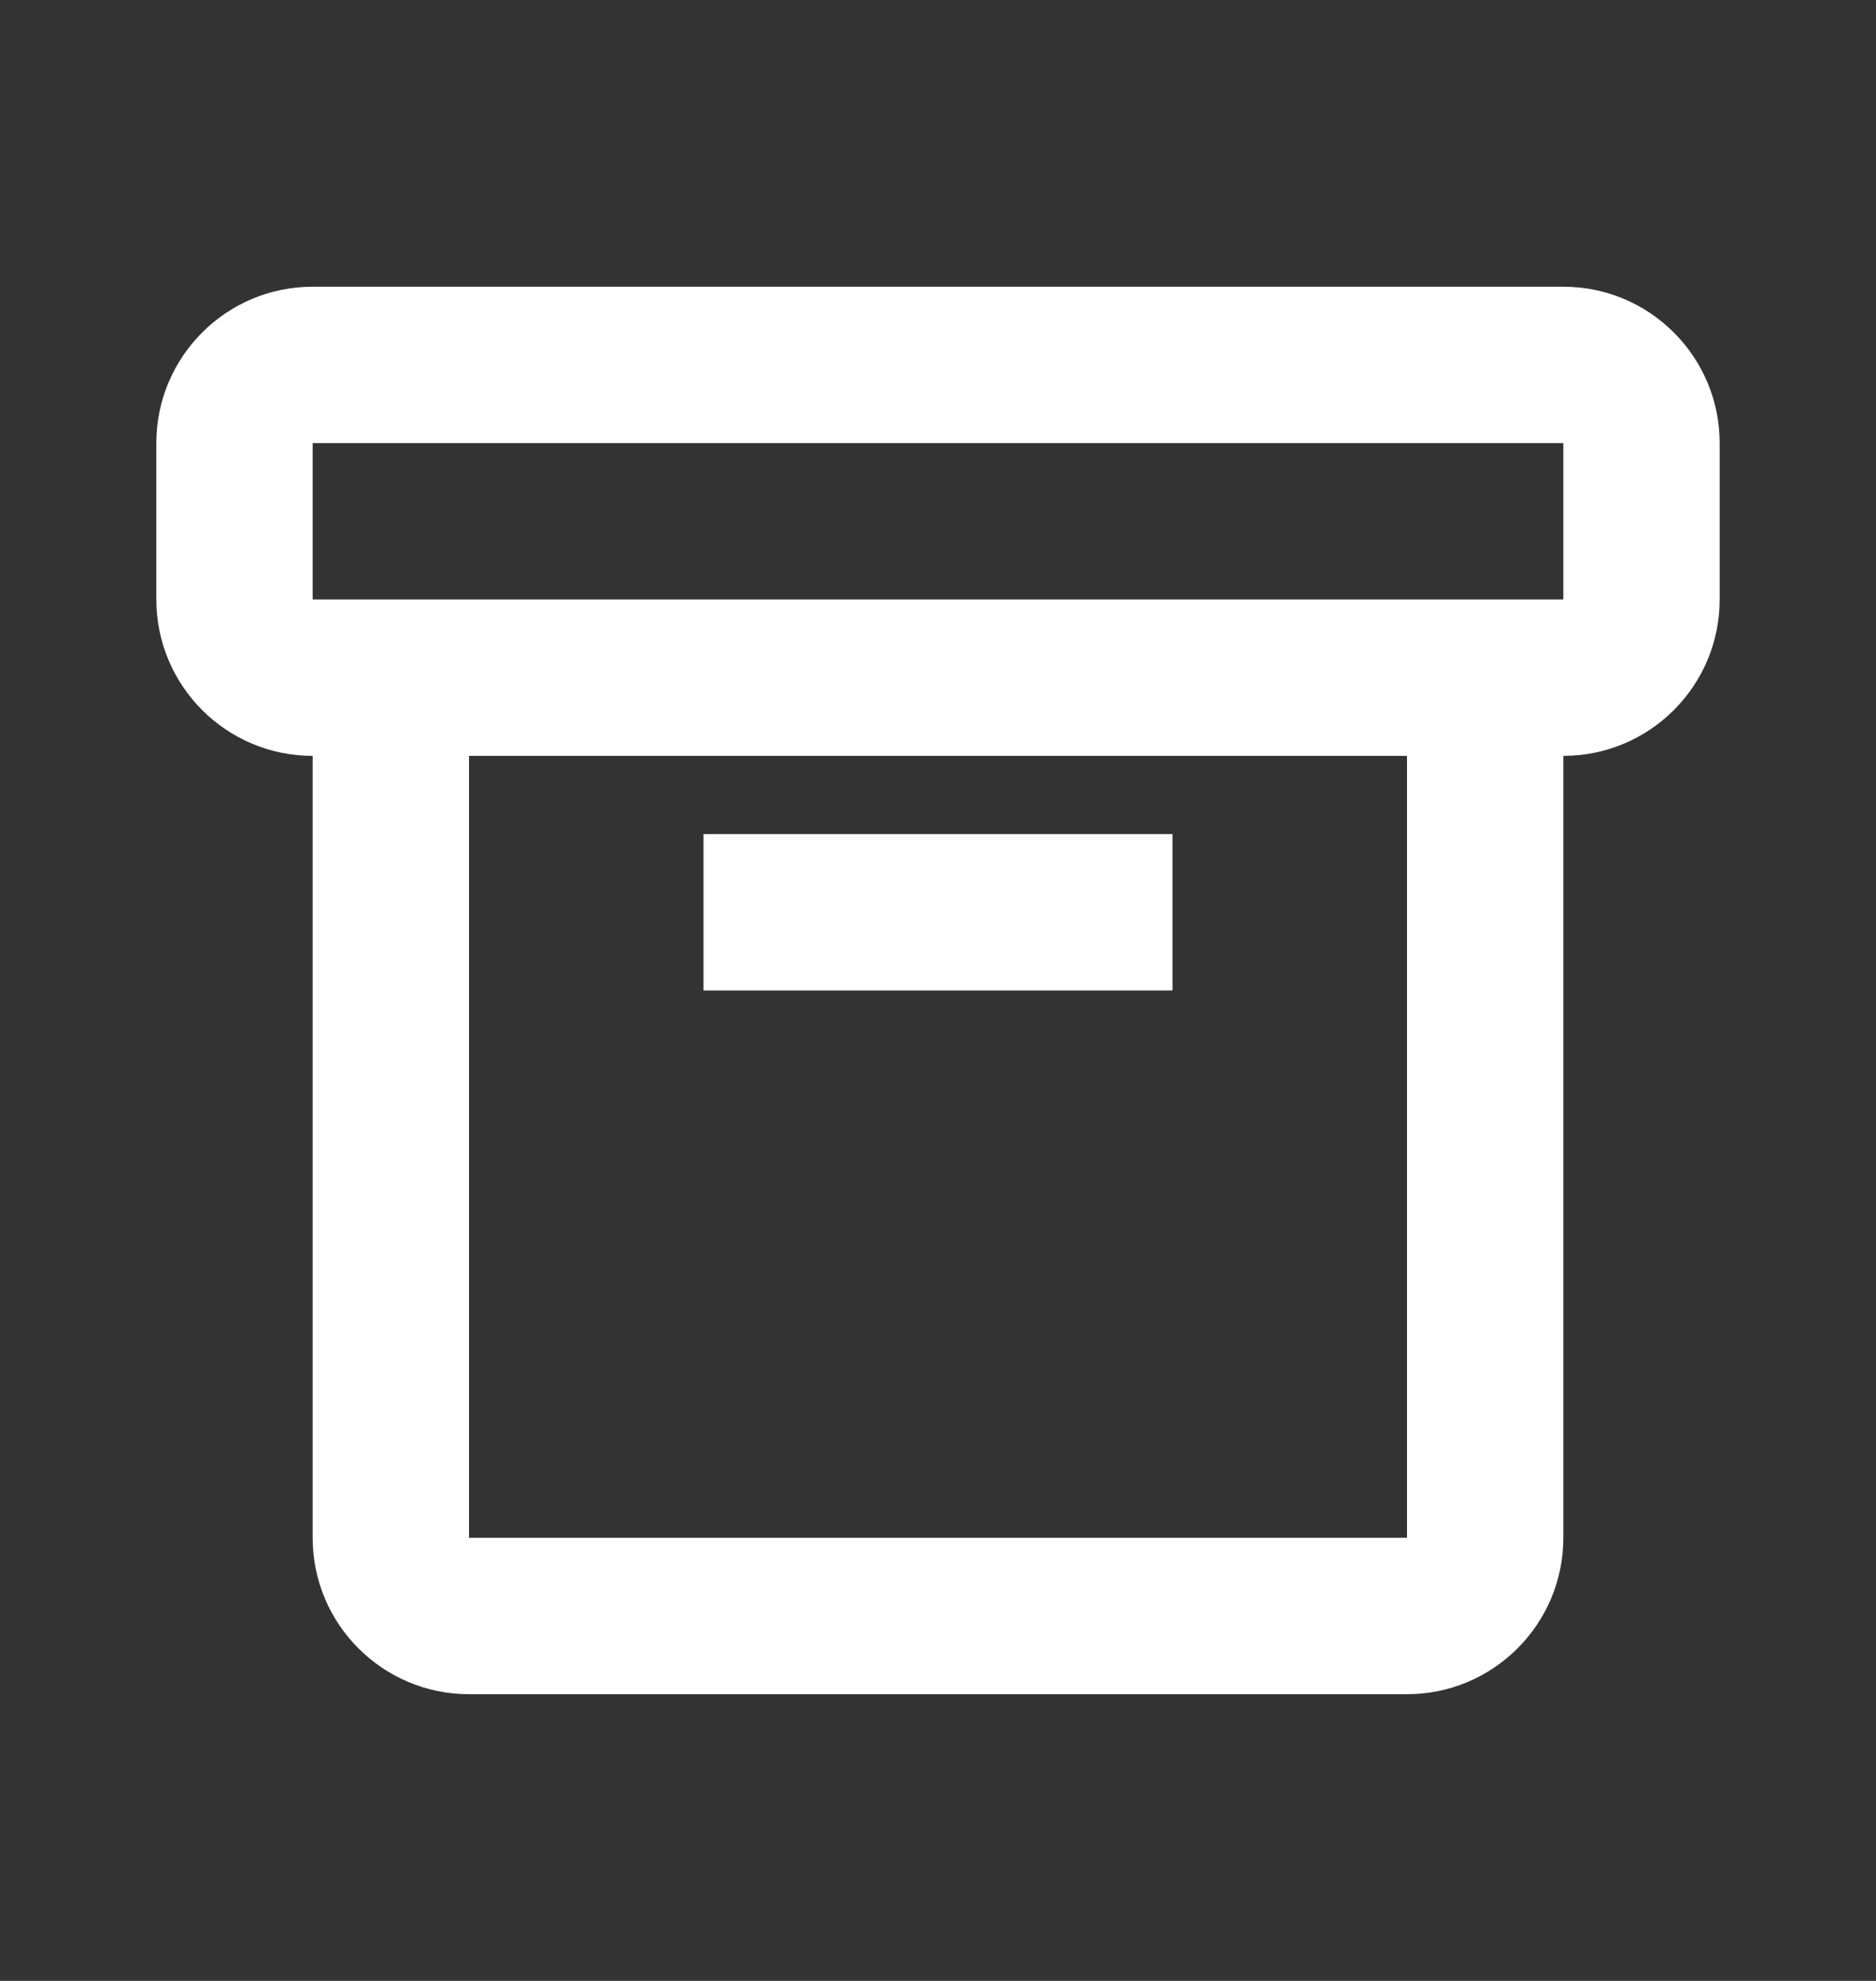 <svg width="18" height="19" viewBox="0 0 18 19" fill="none" xmlns="http://www.w3.org/2000/svg">
<rect x="0" y="0" width="18" height="19" fill="#333333" stroke="none"/>
<path fill-rule="evenodd" clip-rule="evenodd" d="M15 14.75V7.25C15.828 7.25 16.5 6.578 16.5 5.75V4.25C16.5 3.422 15.828 2.75 15 2.75H3C2.172 2.75 1.5 3.422 1.5 4.25V5.75C1.5 6.578 2.172 7.25 3 7.25V14.75C3 15.578 3.672 16.25 4.5 16.25H13.5C14.328 16.25 15 15.578 15 14.75ZM4.5 14.75V7.25H13.5V14.75H4.5ZM6.75 9.5V8H11.25V9.5H6.75ZM3 5.75V4.25H15V5.75H3Z" fill="white"/>
</svg>
